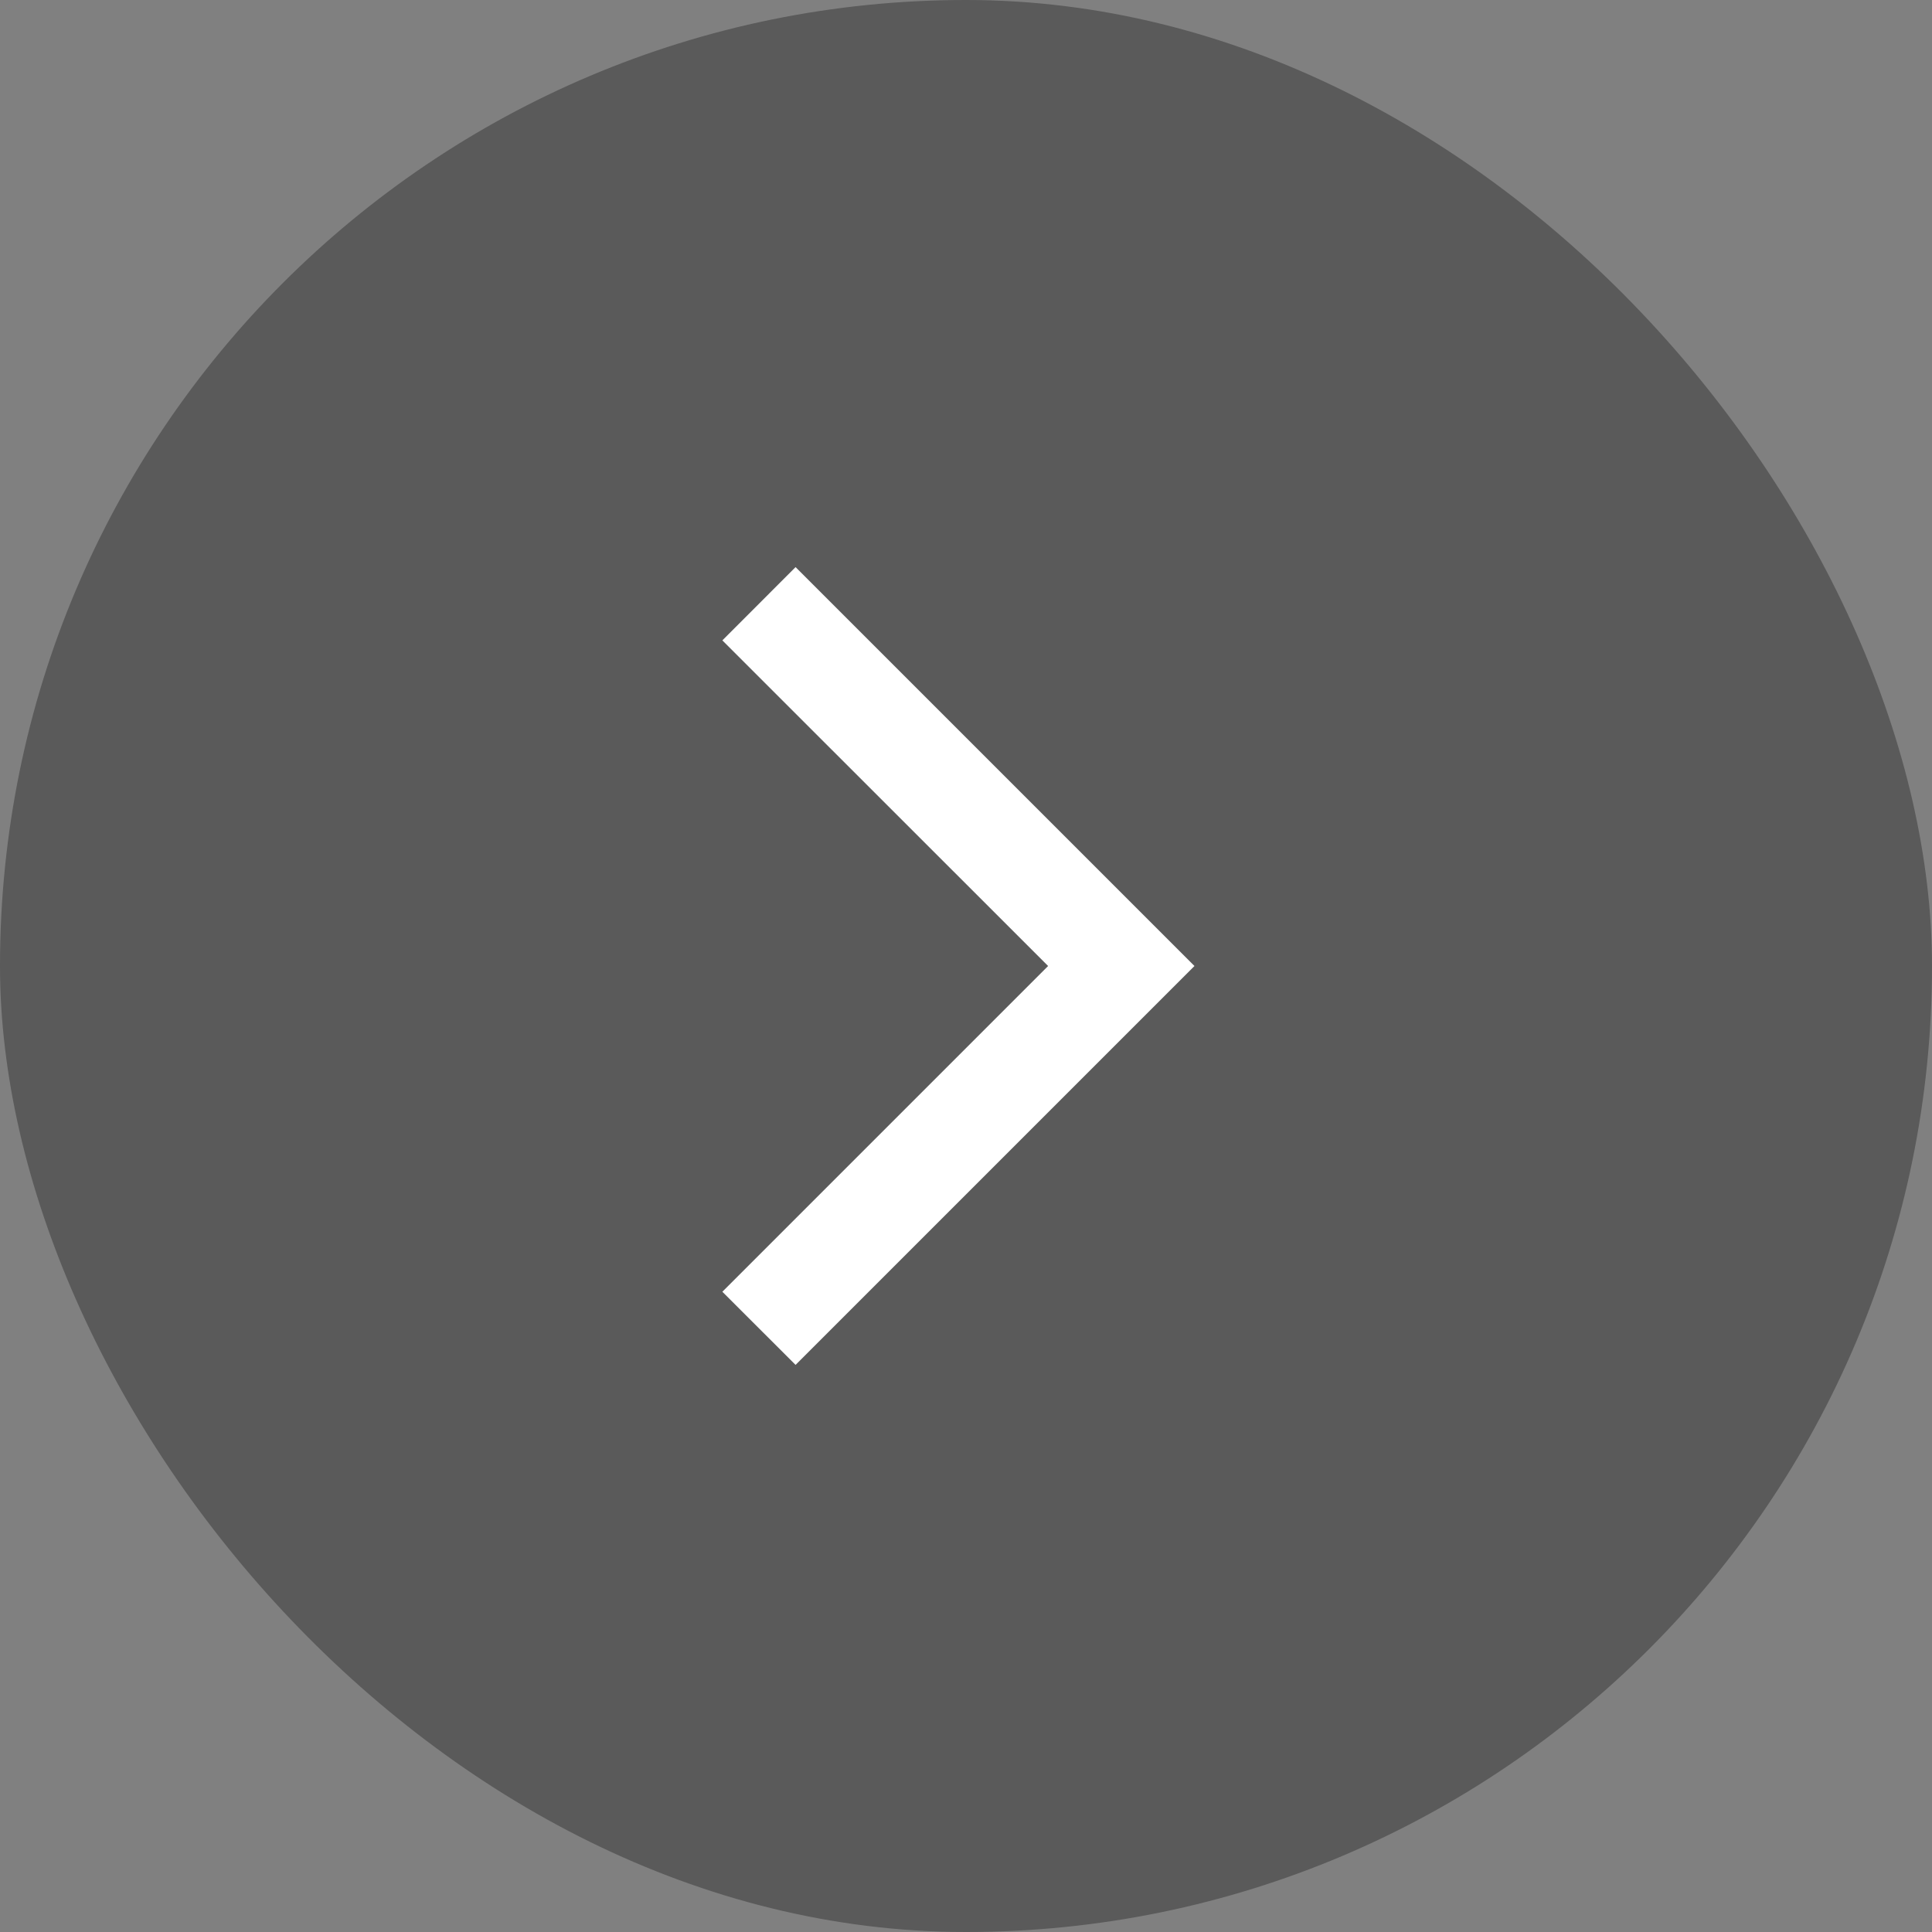 <svg width="28" height="28" viewBox="0 0 28 28" fill="none" xmlns="http://www.w3.org/2000/svg">
<rect x="0" y="0" width="28" height="28" fill="#808080" stroke="none"/>
<rect width="28" height="28" rx="14" fill="black" fill-opacity="0.3"/>
<path fill-rule="evenodd" clip-rule="evenodd" d="M17.311 14L11.53 19.781L10.469 18.721L15.19 14L10.469 9.281L11.53 8.219L17.311 14Z" fill="white"/>
</svg>
